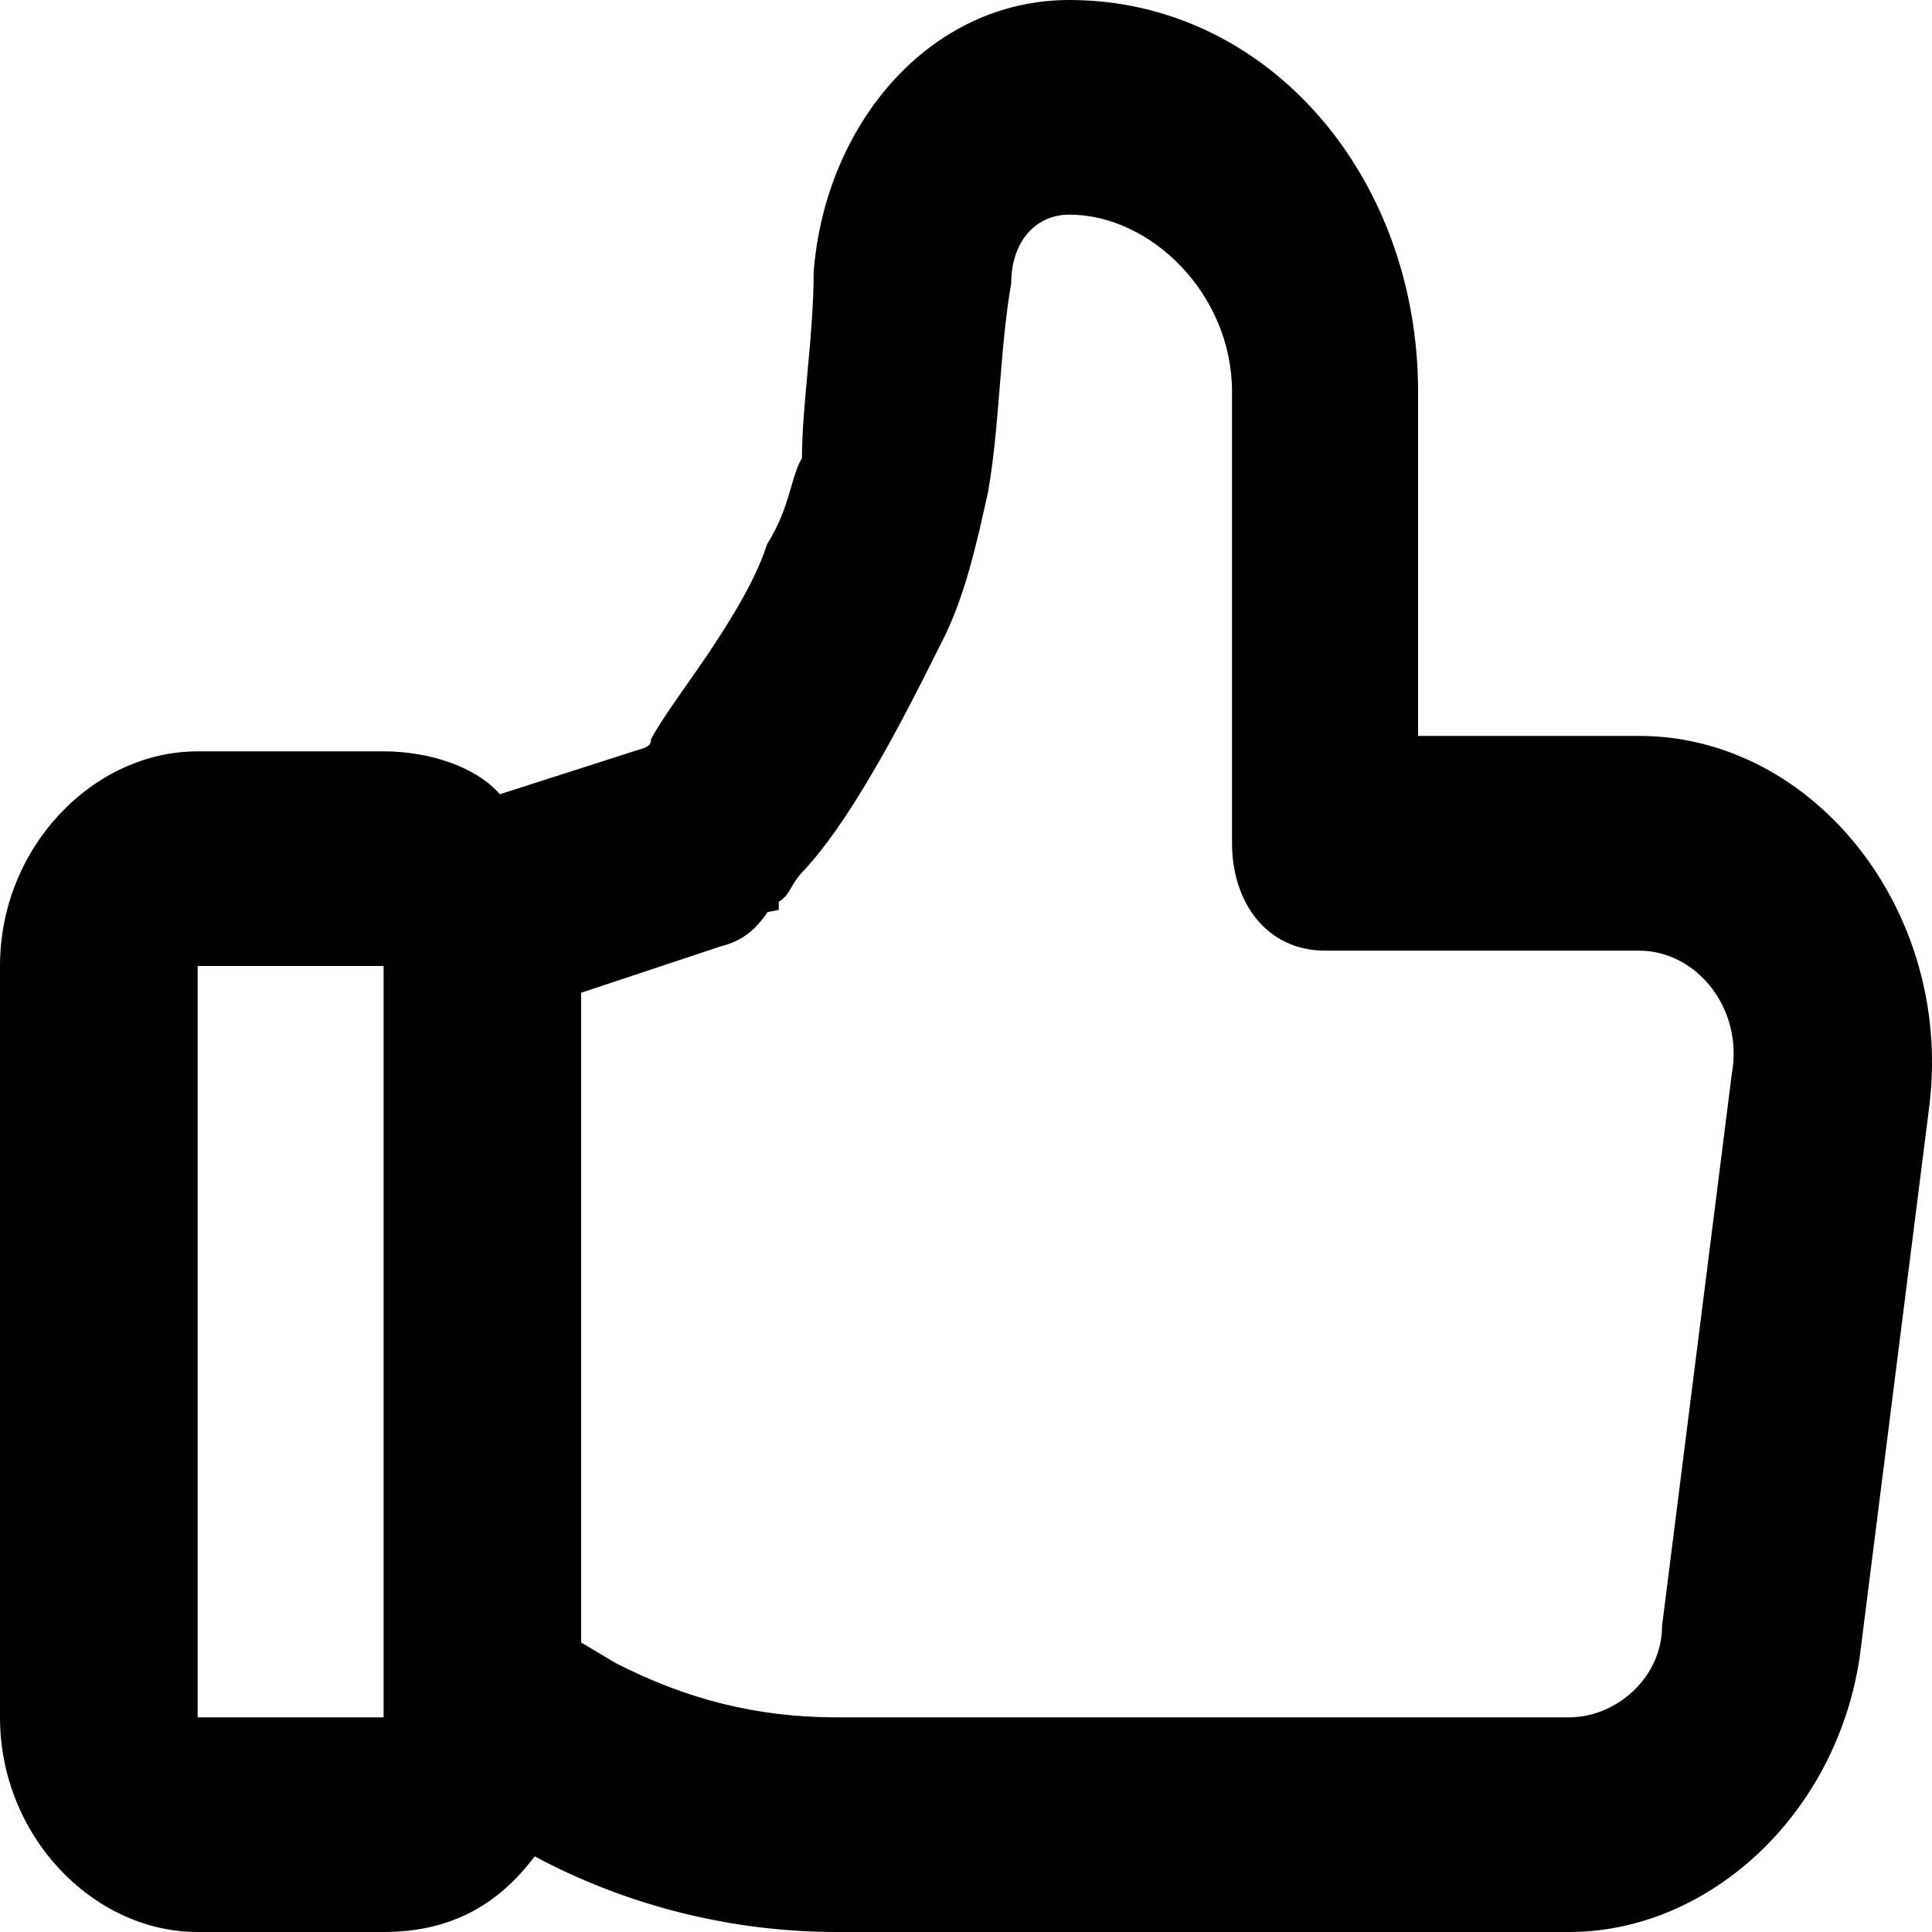 <svg width="20" height="20" viewBox="0 0 20 20" fill="none" xmlns="http://www.w3.org/2000/svg">
<path fill-rule="evenodd" clip-rule="evenodd" d="M11.07 0C9.626 0 8.543 1.282 8.423 2.814C8.423 3.478 8.302 4.187 8.302 4.742C8.182 4.945 8.182 5.249 7.941 5.633C7.821 6.005 7.58 6.392 7.34 6.754C7.099 7.111 6.858 7.428 6.738 7.655C6.738 7.692 6.738 7.727 6.618 7.759L5.174 8.222C4.933 7.942 4.452 7.778 3.971 7.778H2.046C0.963 7.778 0 8.772 0 10V17.778C0 19.005 0.963 20 2.046 20H3.971C4.693 20 5.174 19.696 5.535 19.217C6.497 19.732 7.58 20 8.663 20H16.244C17.688 20 19.011 18.787 19.252 17.15L19.974 11.435C20.214 9.423 18.77 7.618 16.966 7.618H14.68V4.056C14.68 1.817 13.115 0 11.07 0ZM6.016 17.003L6.377 17.218C7.099 17.586 7.821 17.778 8.663 17.778H16.244C16.725 17.778 17.206 17.373 17.206 16.827L17.928 11.114C18.049 10.443 17.567 9.841 16.966 9.841H13.717C13.115 9.841 12.754 9.344 12.754 8.73V4.056C12.754 3.043 11.912 2.222 11.07 2.222C10.709 2.222 10.468 2.515 10.468 2.932C10.348 3.62 10.348 4.424 10.227 5.099C10.107 5.64 9.987 6.185 9.746 6.653C9.505 7.135 9.265 7.606 9.024 8.013C8.784 8.422 8.543 8.778 8.302 9.032C8.182 9.161 8.182 9.262 8.062 9.335C8.062 9.371 8.062 9.399 8.062 9.419L7.941 9.443V9.45V9.451V9.452C7.941 9.452 7.941 9.452 7.219 8.73L7.941 9.452C7.821 9.617 7.701 9.736 7.46 9.797L6.016 10.277V17.003ZM3.971 10H2.046V12.222V15.556V17.778H3.971V17.699V15.556V12.222V10Z" fill="black"/>
</svg>
